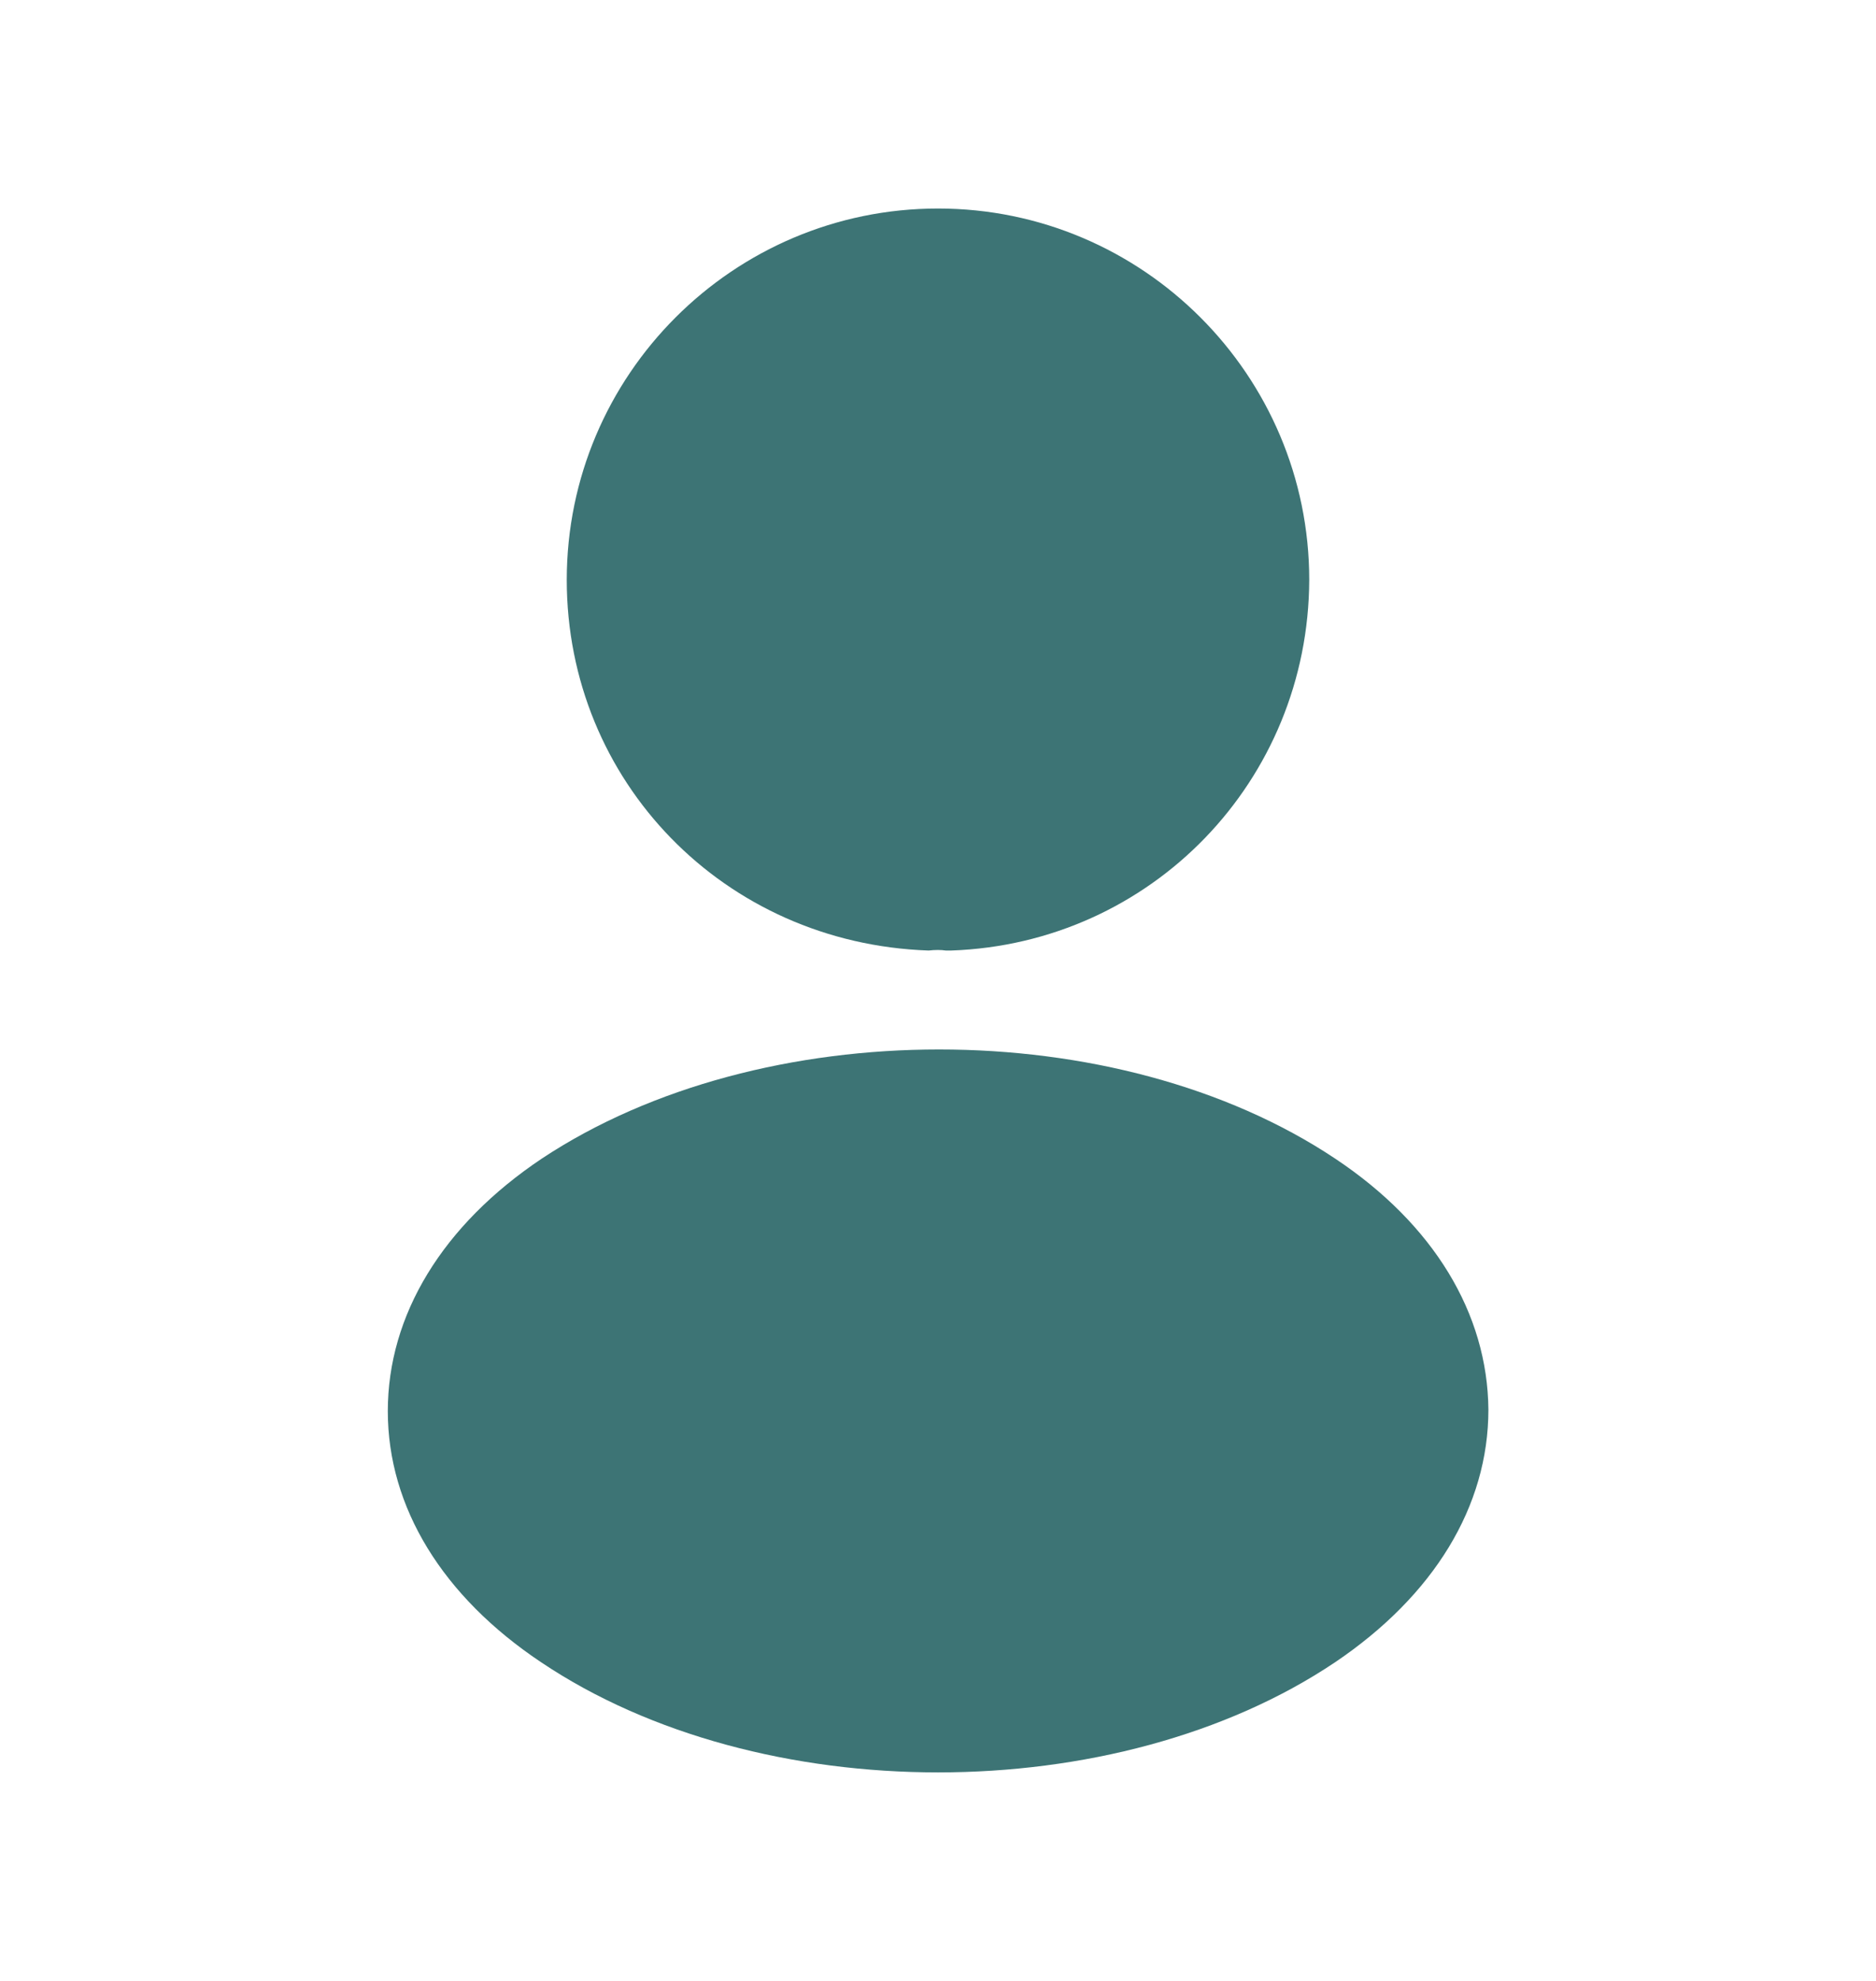 <svg width="18" height="19" viewBox="0 0 18 19" fill="none" xmlns="http://www.w3.org/2000/svg">
<path d="M9 2C7.035 2 5.438 3.598 5.438 5.562C5.438 7.49 6.945 9.05 8.91 9.117C8.97 9.11 9.03 9.11 9.075 9.117C9.09 9.117 9.098 9.117 9.113 9.117C9.12 9.117 9.12 9.117 9.127 9.117C11.047 9.05 12.555 7.49 12.562 5.562C12.562 3.598 10.965 2 9 2Z" fill="#3D7475"/>
<path d="M12.811 11.113C10.718 9.717 7.306 9.717 5.198 11.113C4.246 11.75 3.721 12.613 3.721 13.535C3.721 14.457 4.246 15.312 5.191 15.943C6.241 16.648 7.621 17 9.001 17C10.381 17 11.761 16.648 12.811 15.943C13.756 15.305 14.281 14.45 14.281 13.52C14.273 12.598 13.756 11.742 12.811 11.113Z" fill="#3D7475"/>
</svg>
